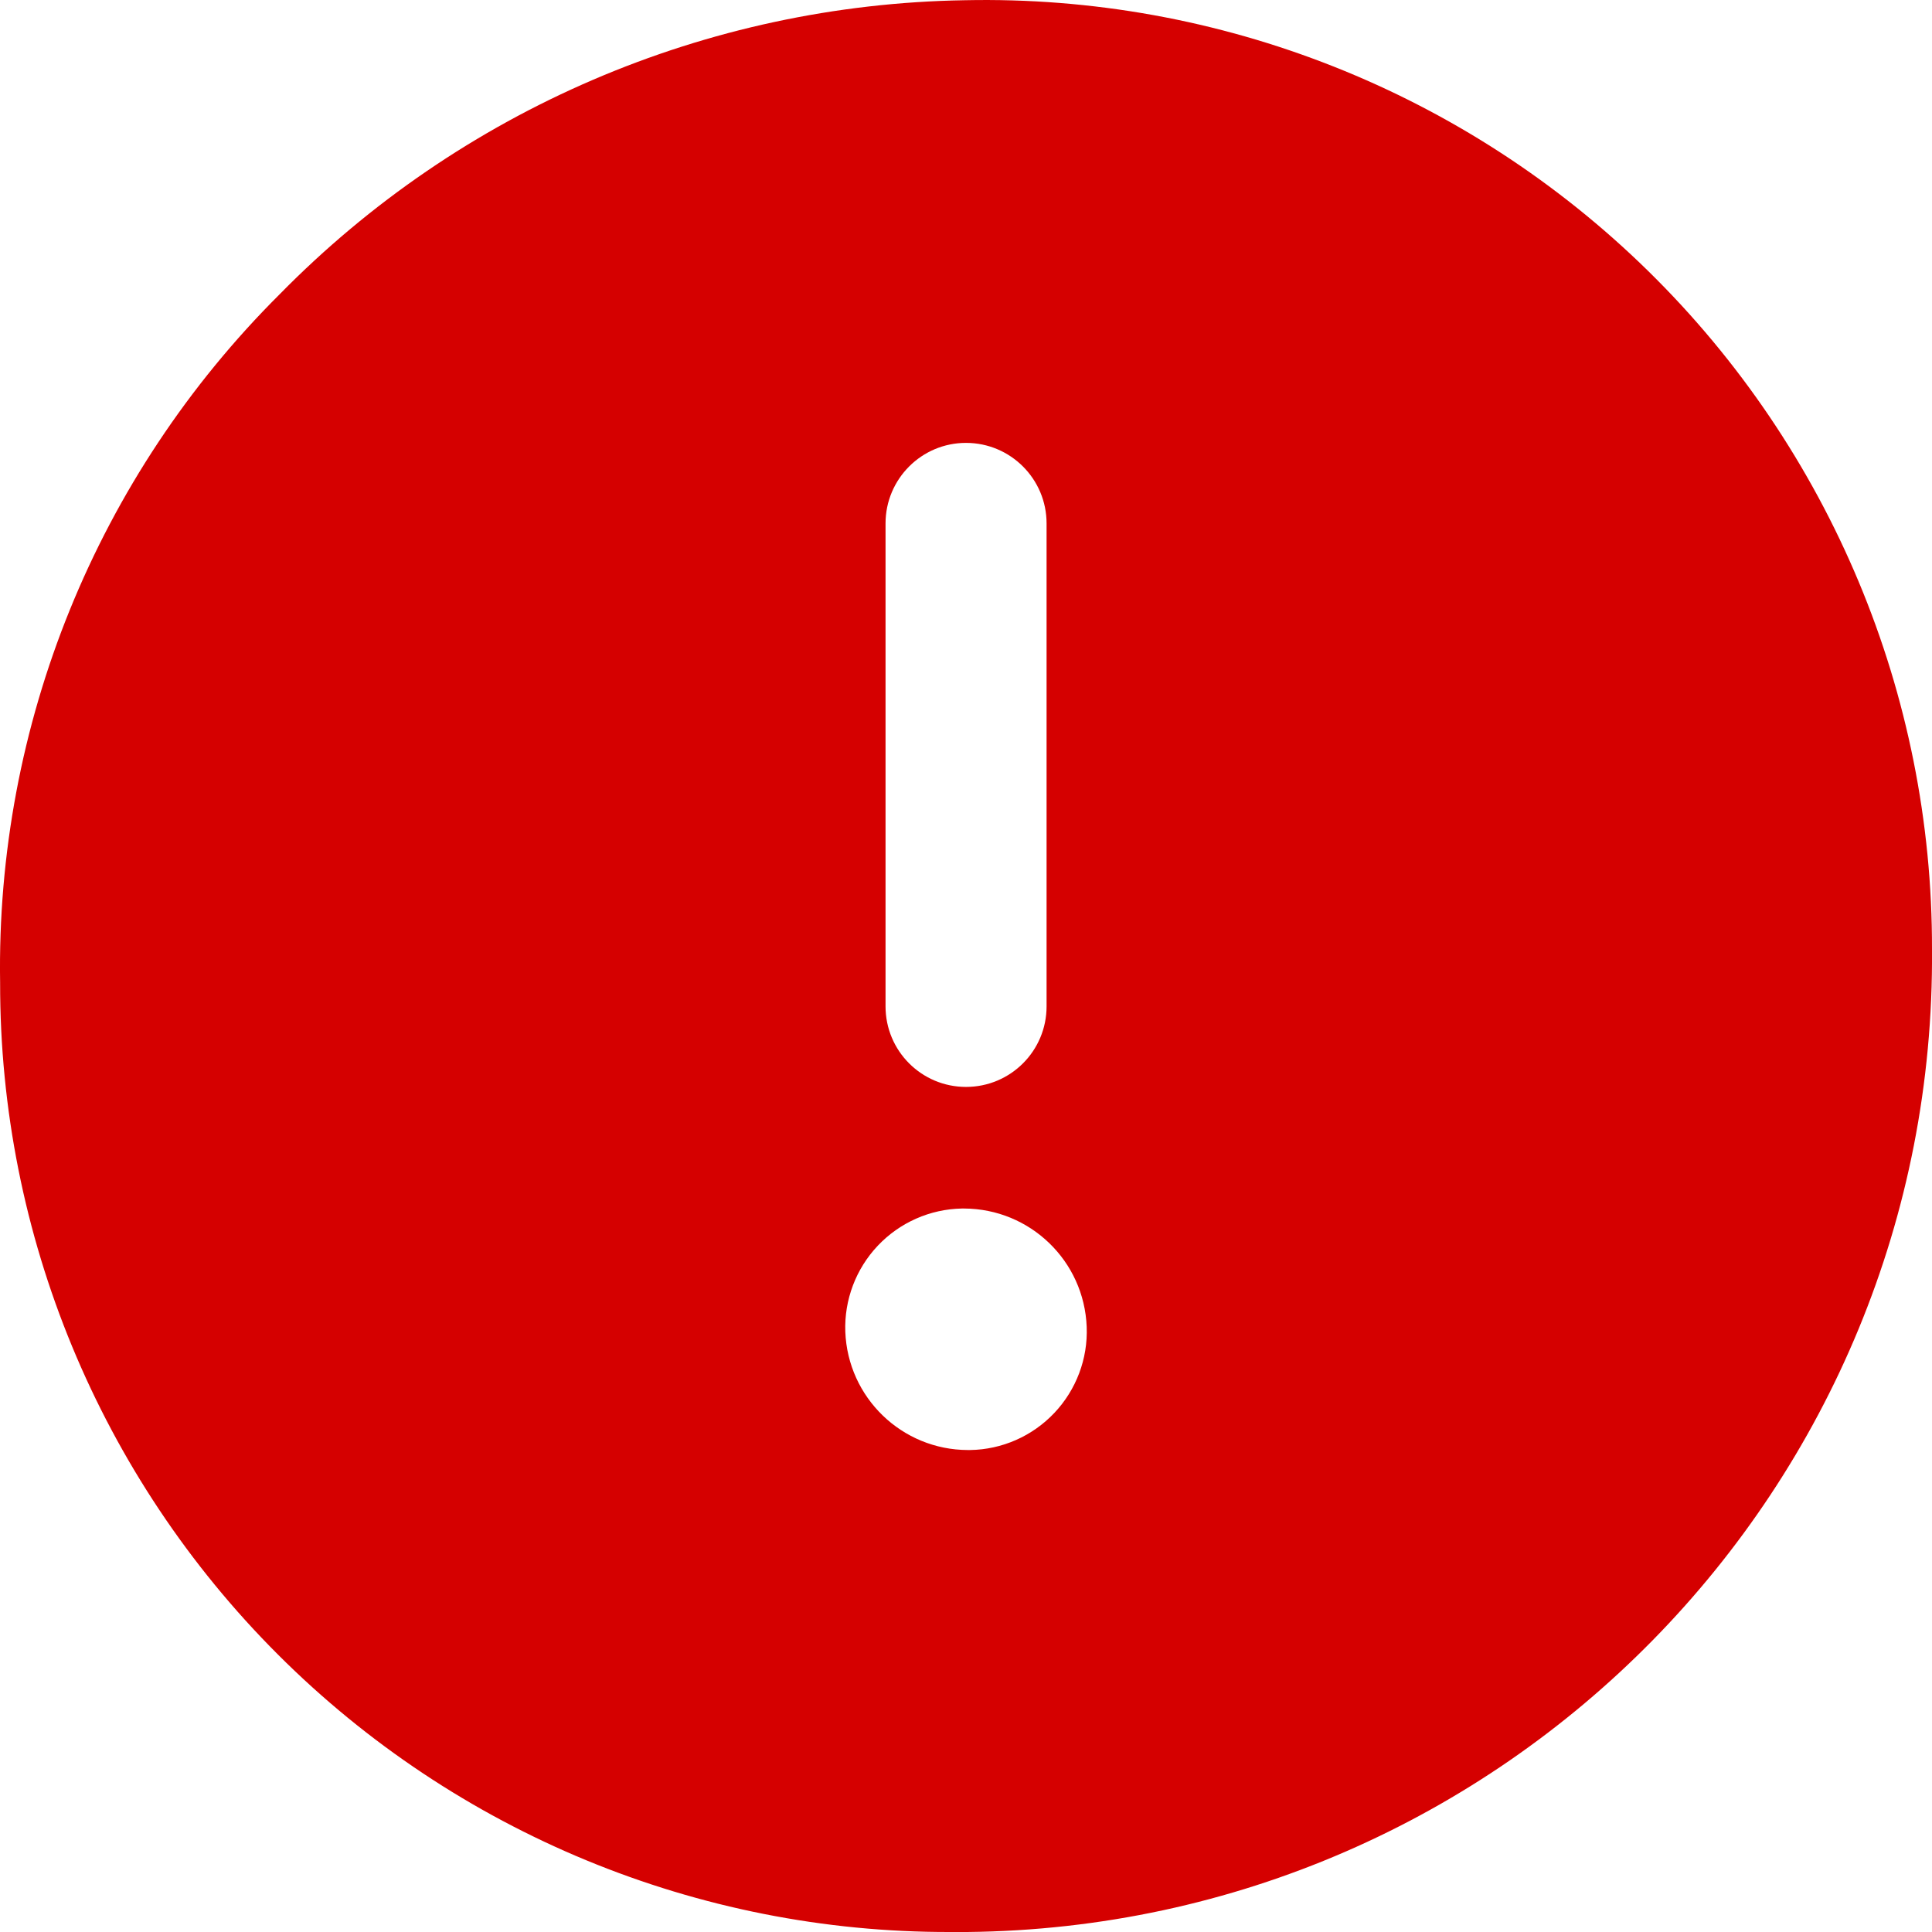 <svg width="17" height="17" viewBox="0 0 17 17" fill="none" xmlns="http://www.w3.org/2000/svg">
<path fill-rule="evenodd" clip-rule="evenodd" d="M8.488 0.002C6.217 0.039 4.052 0.968 2.461 2.589C0.852 4.191 -0.036 6.378 0.001 8.648C-0.002 10.865 0.878 12.992 2.446 14.559C4.014 16.126 6.142 17.005 8.359 17H8.51C13.24 16.952 17.038 13.083 17 8.353C17.005 6.109 16.105 3.957 14.503 2.385C12.901 0.813 10.732 -0.046 8.488 0.002ZM7.438 11.718C7.428 11.438 7.531 11.165 7.724 10.961C7.917 10.757 8.184 10.639 8.464 10.634H8.483C9.064 10.636 9.54 11.095 9.562 11.676C9.573 11.956 9.47 12.229 9.277 12.433C9.084 12.637 8.817 12.755 8.536 12.759H8.517C7.936 12.758 7.46 12.298 7.438 11.718ZM7.792 8.855V4.606C7.792 4.215 8.109 3.897 8.5 3.897C8.892 3.897 9.209 4.215 9.209 4.606V8.855C9.209 9.247 8.892 9.564 8.5 9.564C8.109 9.564 7.792 9.247 7.792 8.855Z" fill="#D50000"/>
</svg>
